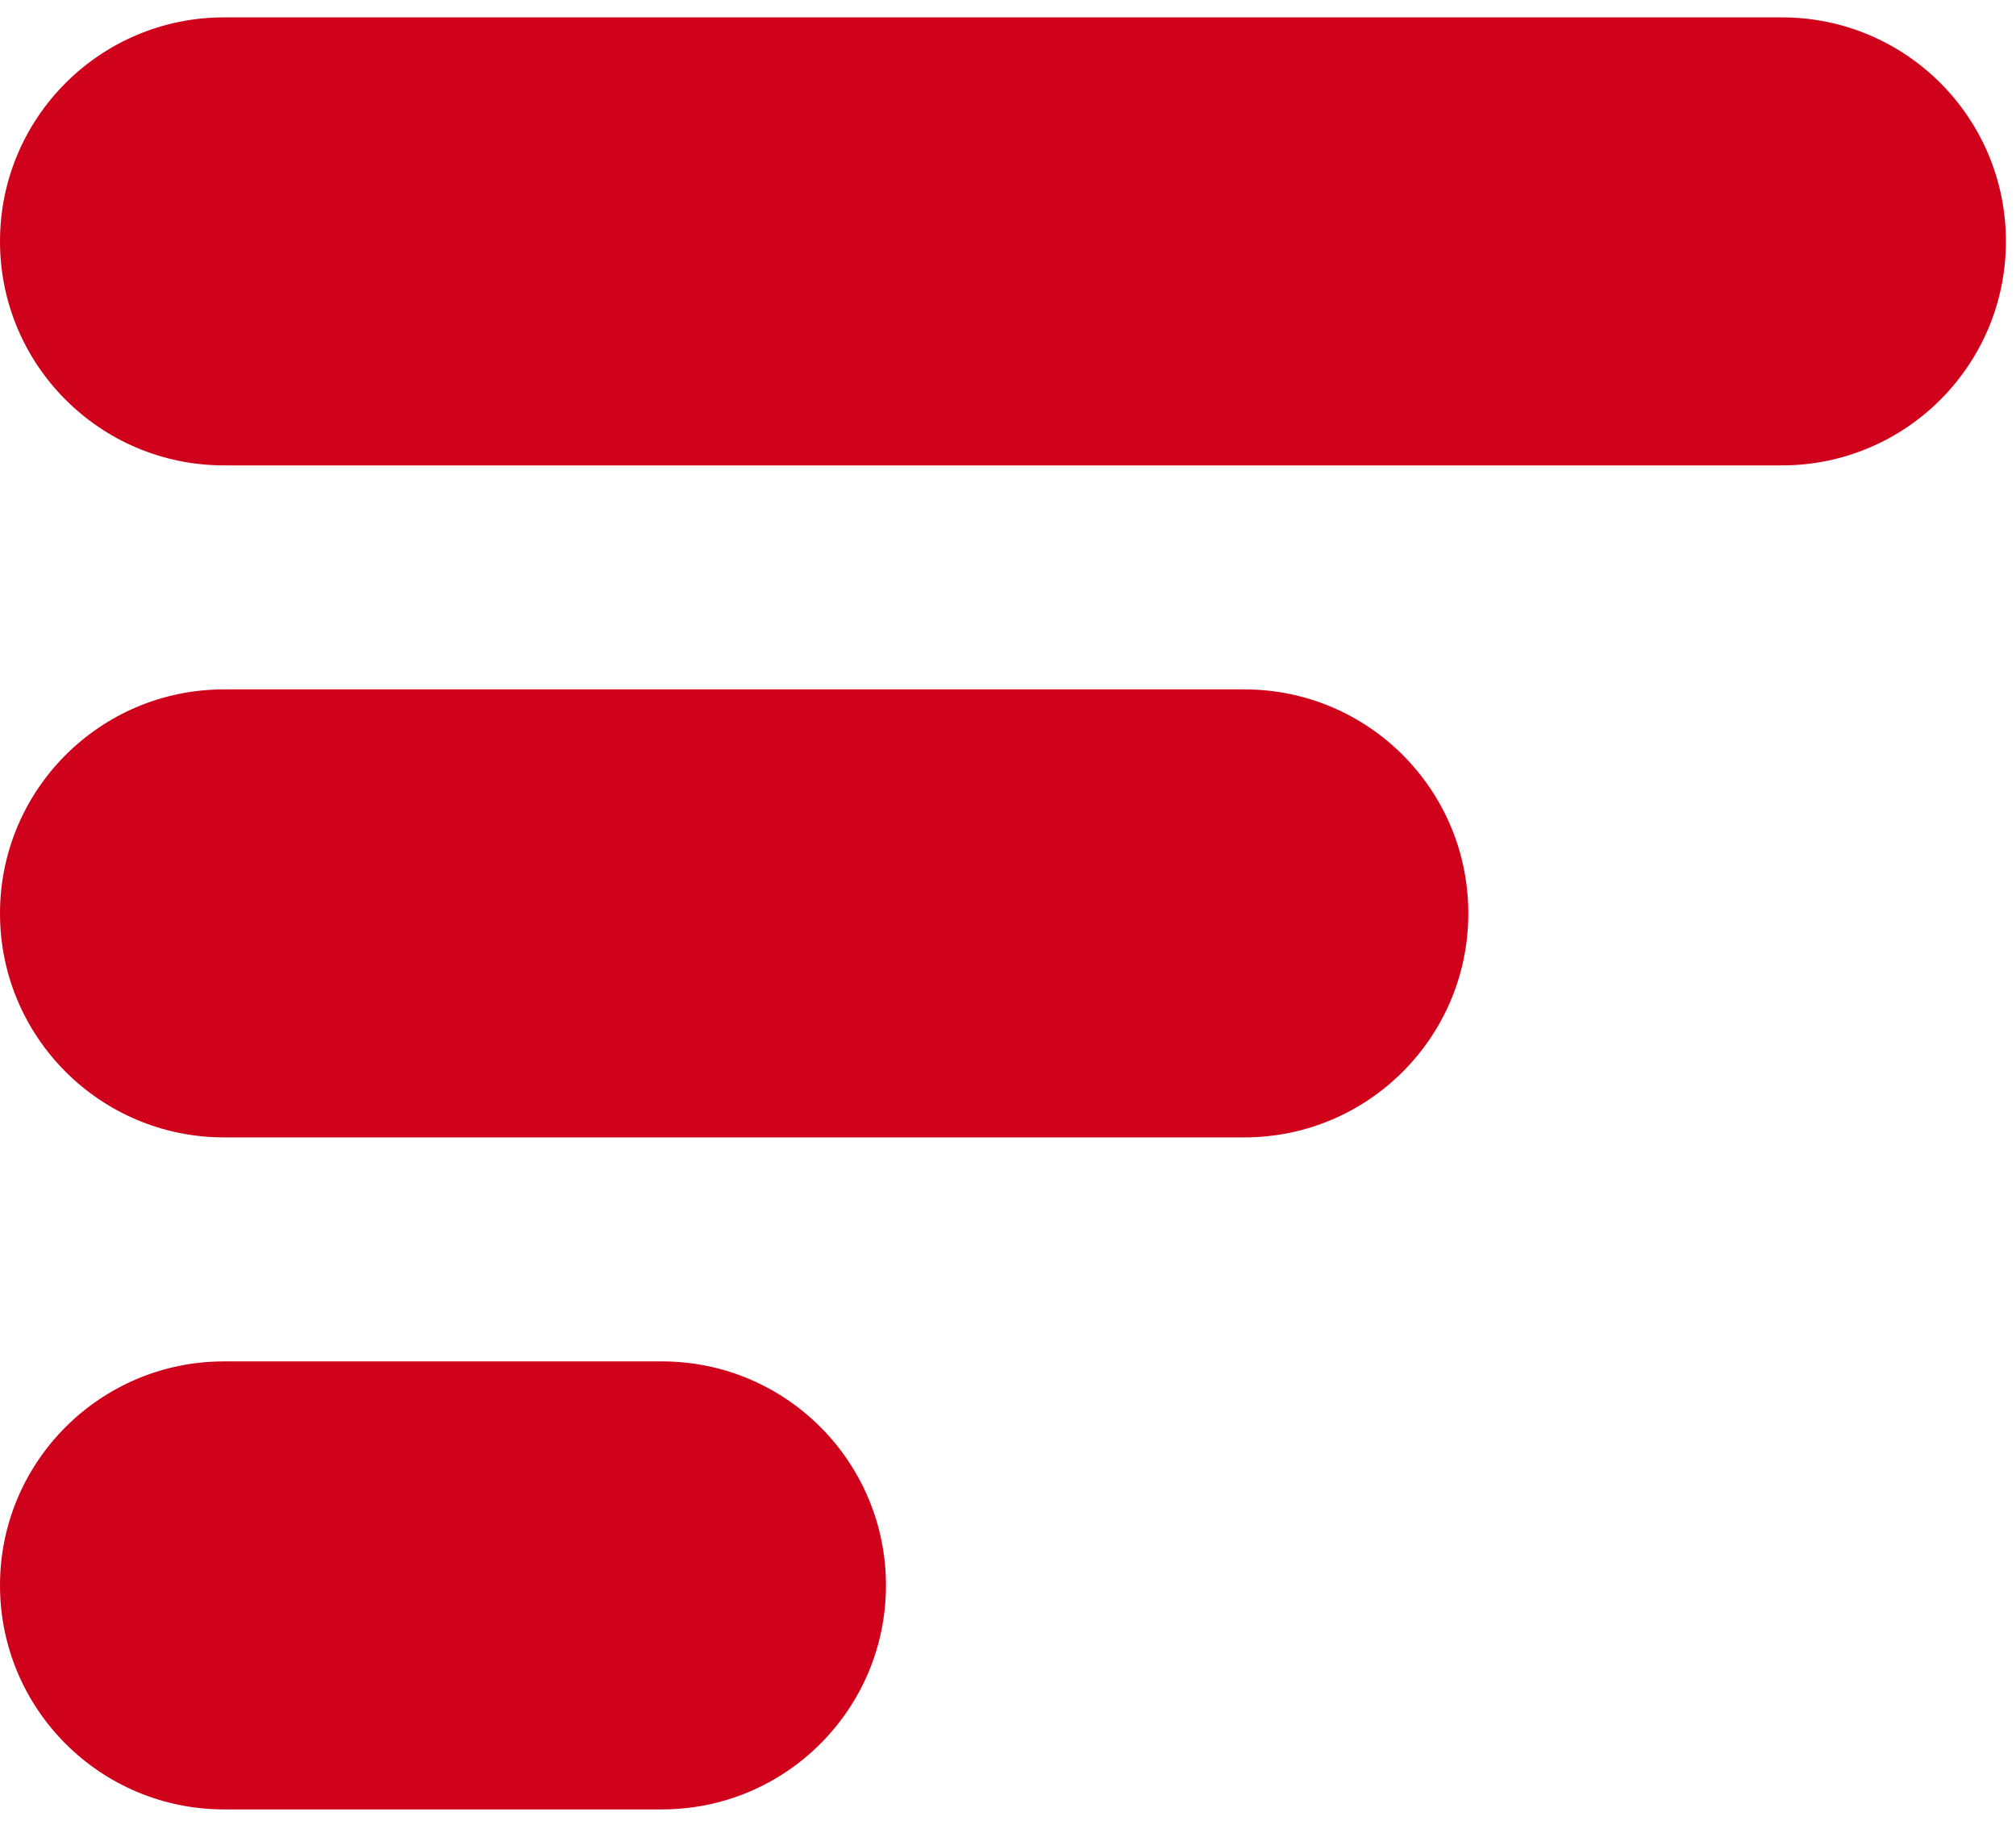 <?xml version="1.0" encoding="UTF-8" standalone="no"?>
<svg width="45px" height="41px" viewBox="0 0 45 41" version="1.1" xmlns="http://www.w3.org/2000/svg" xmlns:xlink="http://www.w3.org/1999/xlink">
    <!-- Generator: Sketch 50.2 (55047) - http://www.bohemiancoding.com/sketch -->
    <title>Slice 1</title>
    <desc>Created with Sketch.</desc>
    <defs></defs>
    <g id="Page-1" stroke="none" stroke-width="1" fill="none" fill-rule="evenodd">
        <g id="volume-level" fill="#D0021B" fill-rule="nonzero">
            <path d="M39.777,0.388 L5,0.388 C2.239,0.388 0,2.626 0,5.388 C0,8.15 2.239,10.388 5,10.388 L39.775,10.388 C42.537,10.388 44.775,8.15 44.775,5.388 C44.775,2.626 42.538,0.388 39.777,0.388 Z" id="Shape"></path>
            <path d="M27.777,15.388 L5,15.388 C2.239,15.388 0,17.626 0,20.388 C0,23.15 2.239,25.388 5,25.388 L27.775,25.388 C30.537,25.388 32.775,23.15 32.775,20.388 C32.775,17.625 30.538,15.388 27.777,15.388 Z" id="Shape"></path>
            <path d="M14.777,30.388 L5,30.388 C2.239,30.388 0,32.626 0,35.388 C0,38.15 2.239,40.388 5,40.388 L14.776,40.388 C17.537,40.388 19.776,38.15 19.776,35.388 C19.776,32.626 17.538,30.388 14.777,30.388 Z" id="Shape"></path>
        </g>
    </g>
</svg>